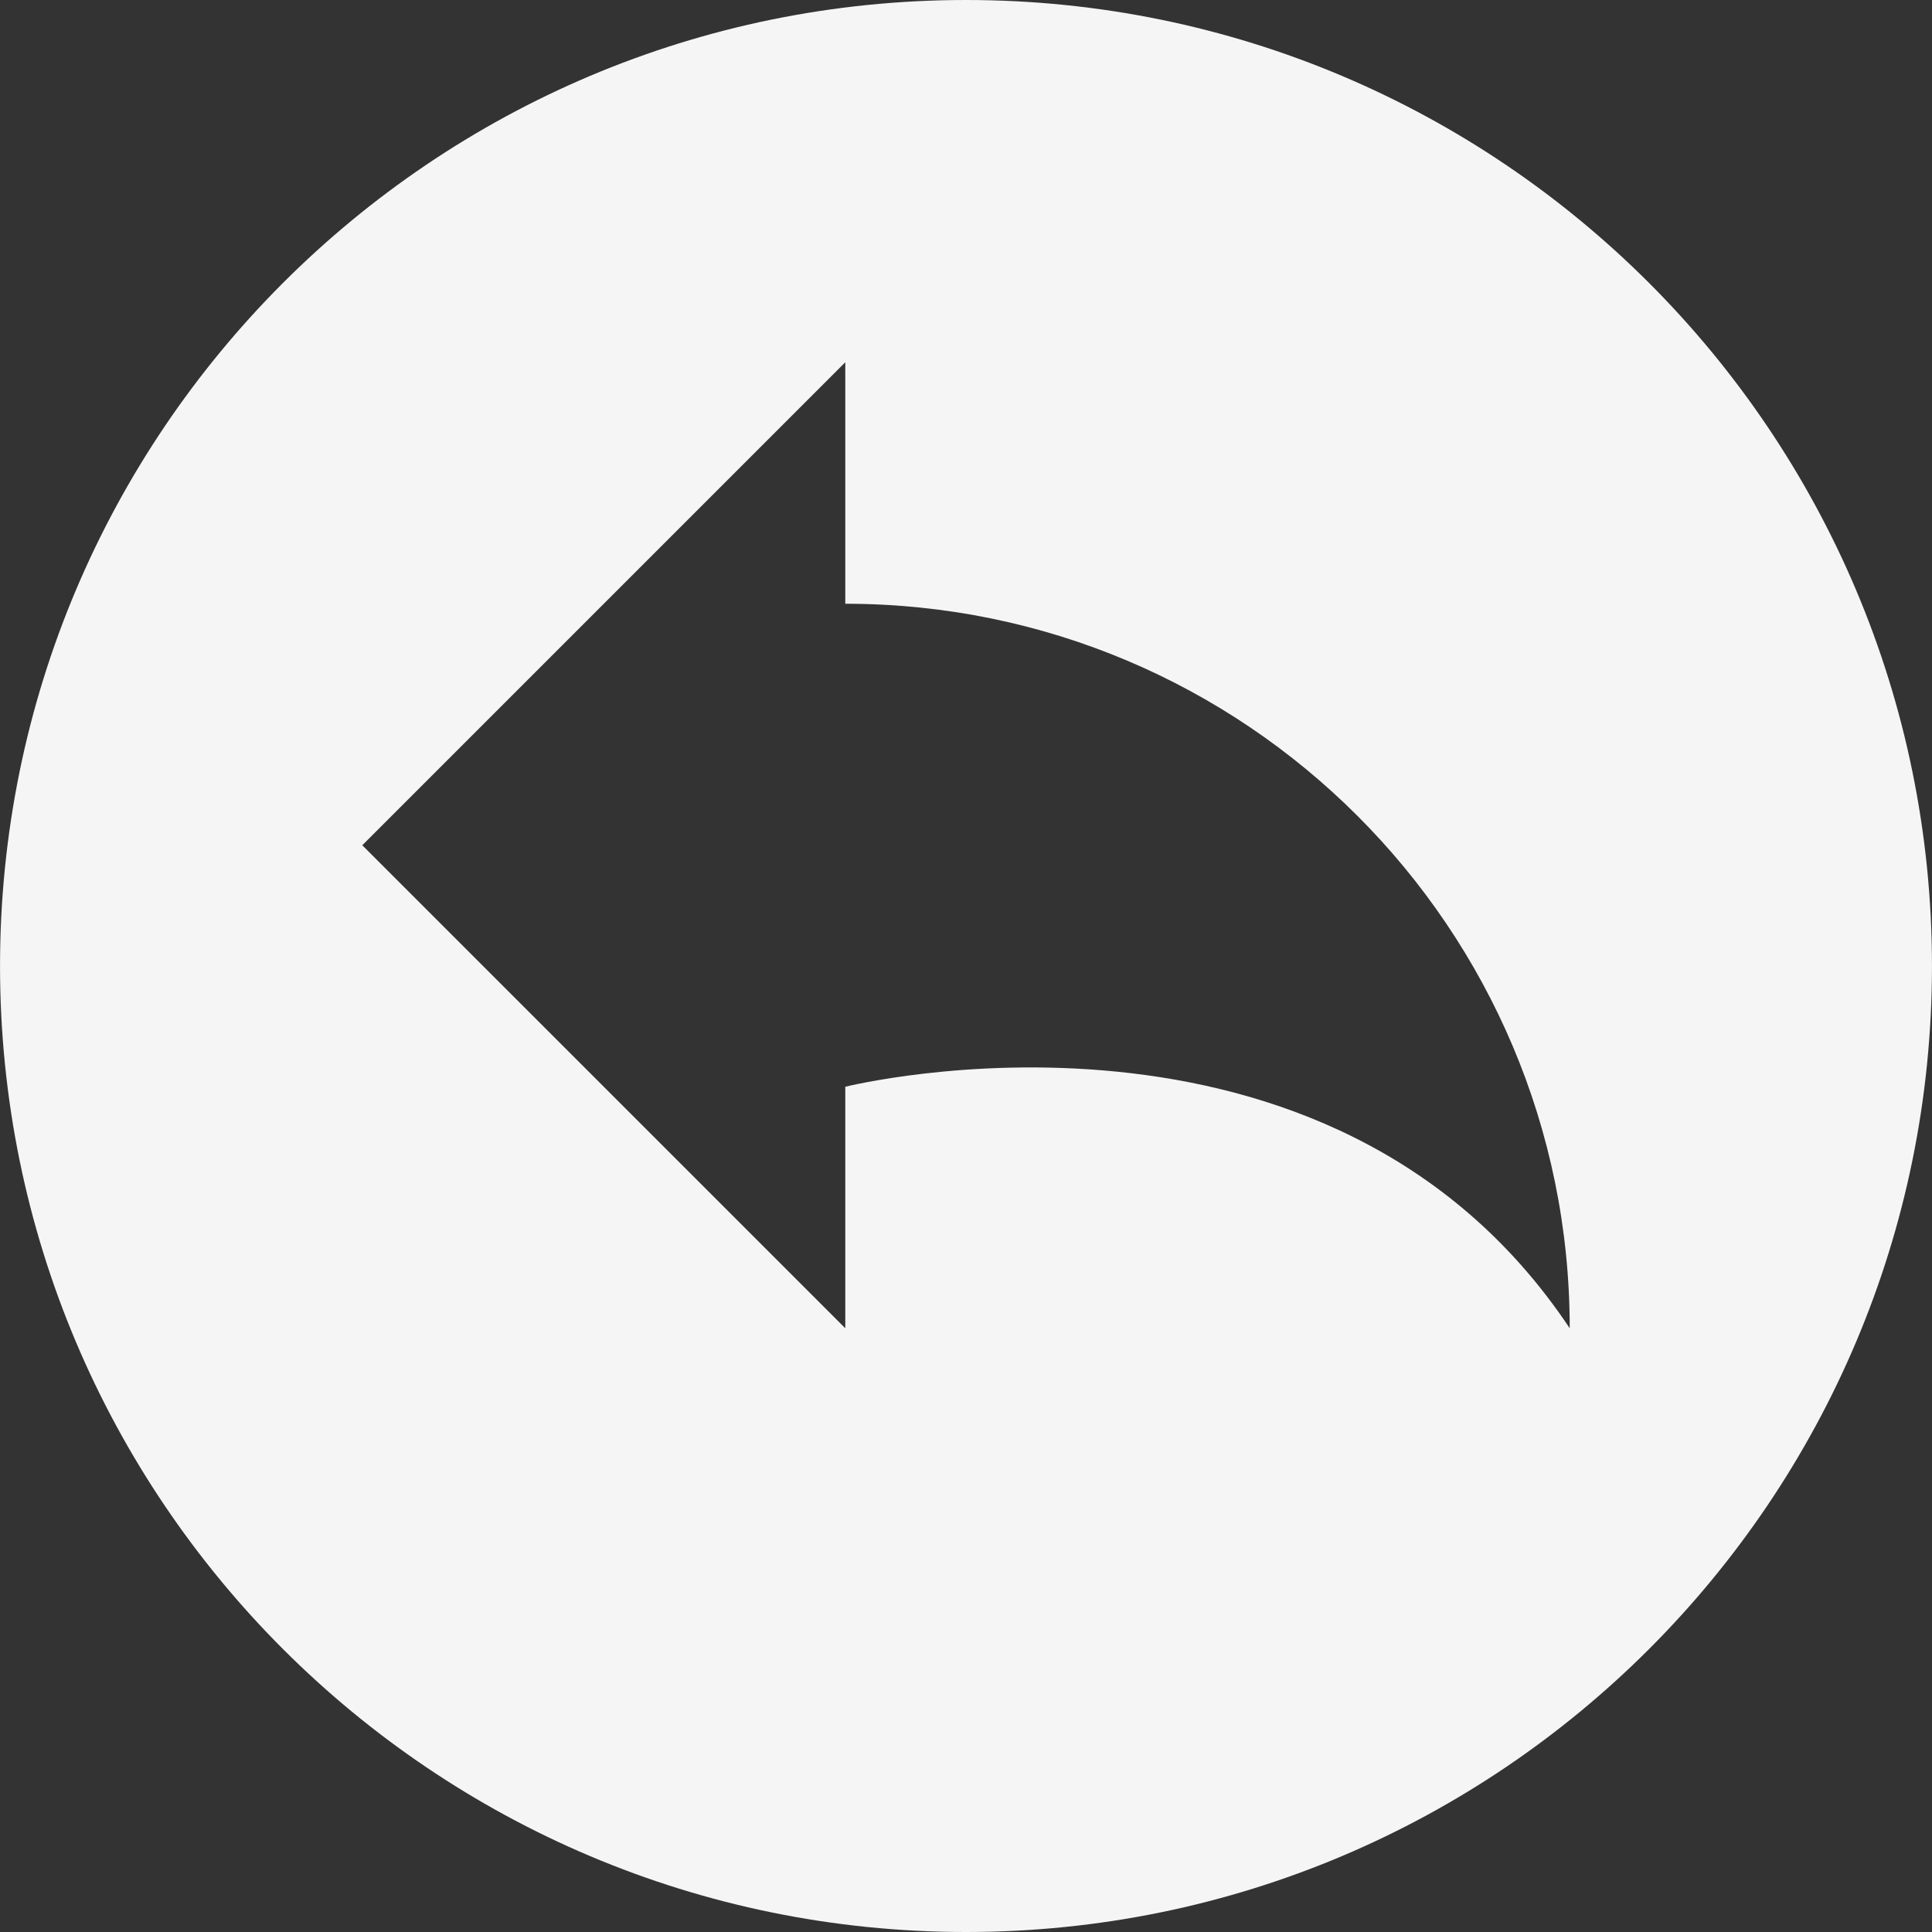 <?xml version="1.0"?>
<svg xmlns="http://www.w3.org/2000/svg" xmlns:xlink="http://www.w3.org/1999/xlink" version="1.1" id="Capa_1" x="0px" y="0px" width="512px" height="512px" viewBox="0 0 512 512" style="enable-background:new 0 0 512 512;" xml:space="preserve" class=""><rect x="0" y="0" width="512" height="512" fill="#333333" stroke="none"/><g><g>
	<path d="M256.008,0c141.391,0,255.984,114.625,255.984,256S397.398,512,256.008,512c-141.375,0-256-114.625-256-256   S114.633,0,256.008,0z M224.008,352v-64c0,0,127.984-32,191.984,64c0-106.031-85.938-192-191.984-192V96l-128,128L224.008,352z" data-original="#000000" class="active-path" data-old_color="#f5f5f5" fill="#f5f5f5"/>
</g></g> </svg>
